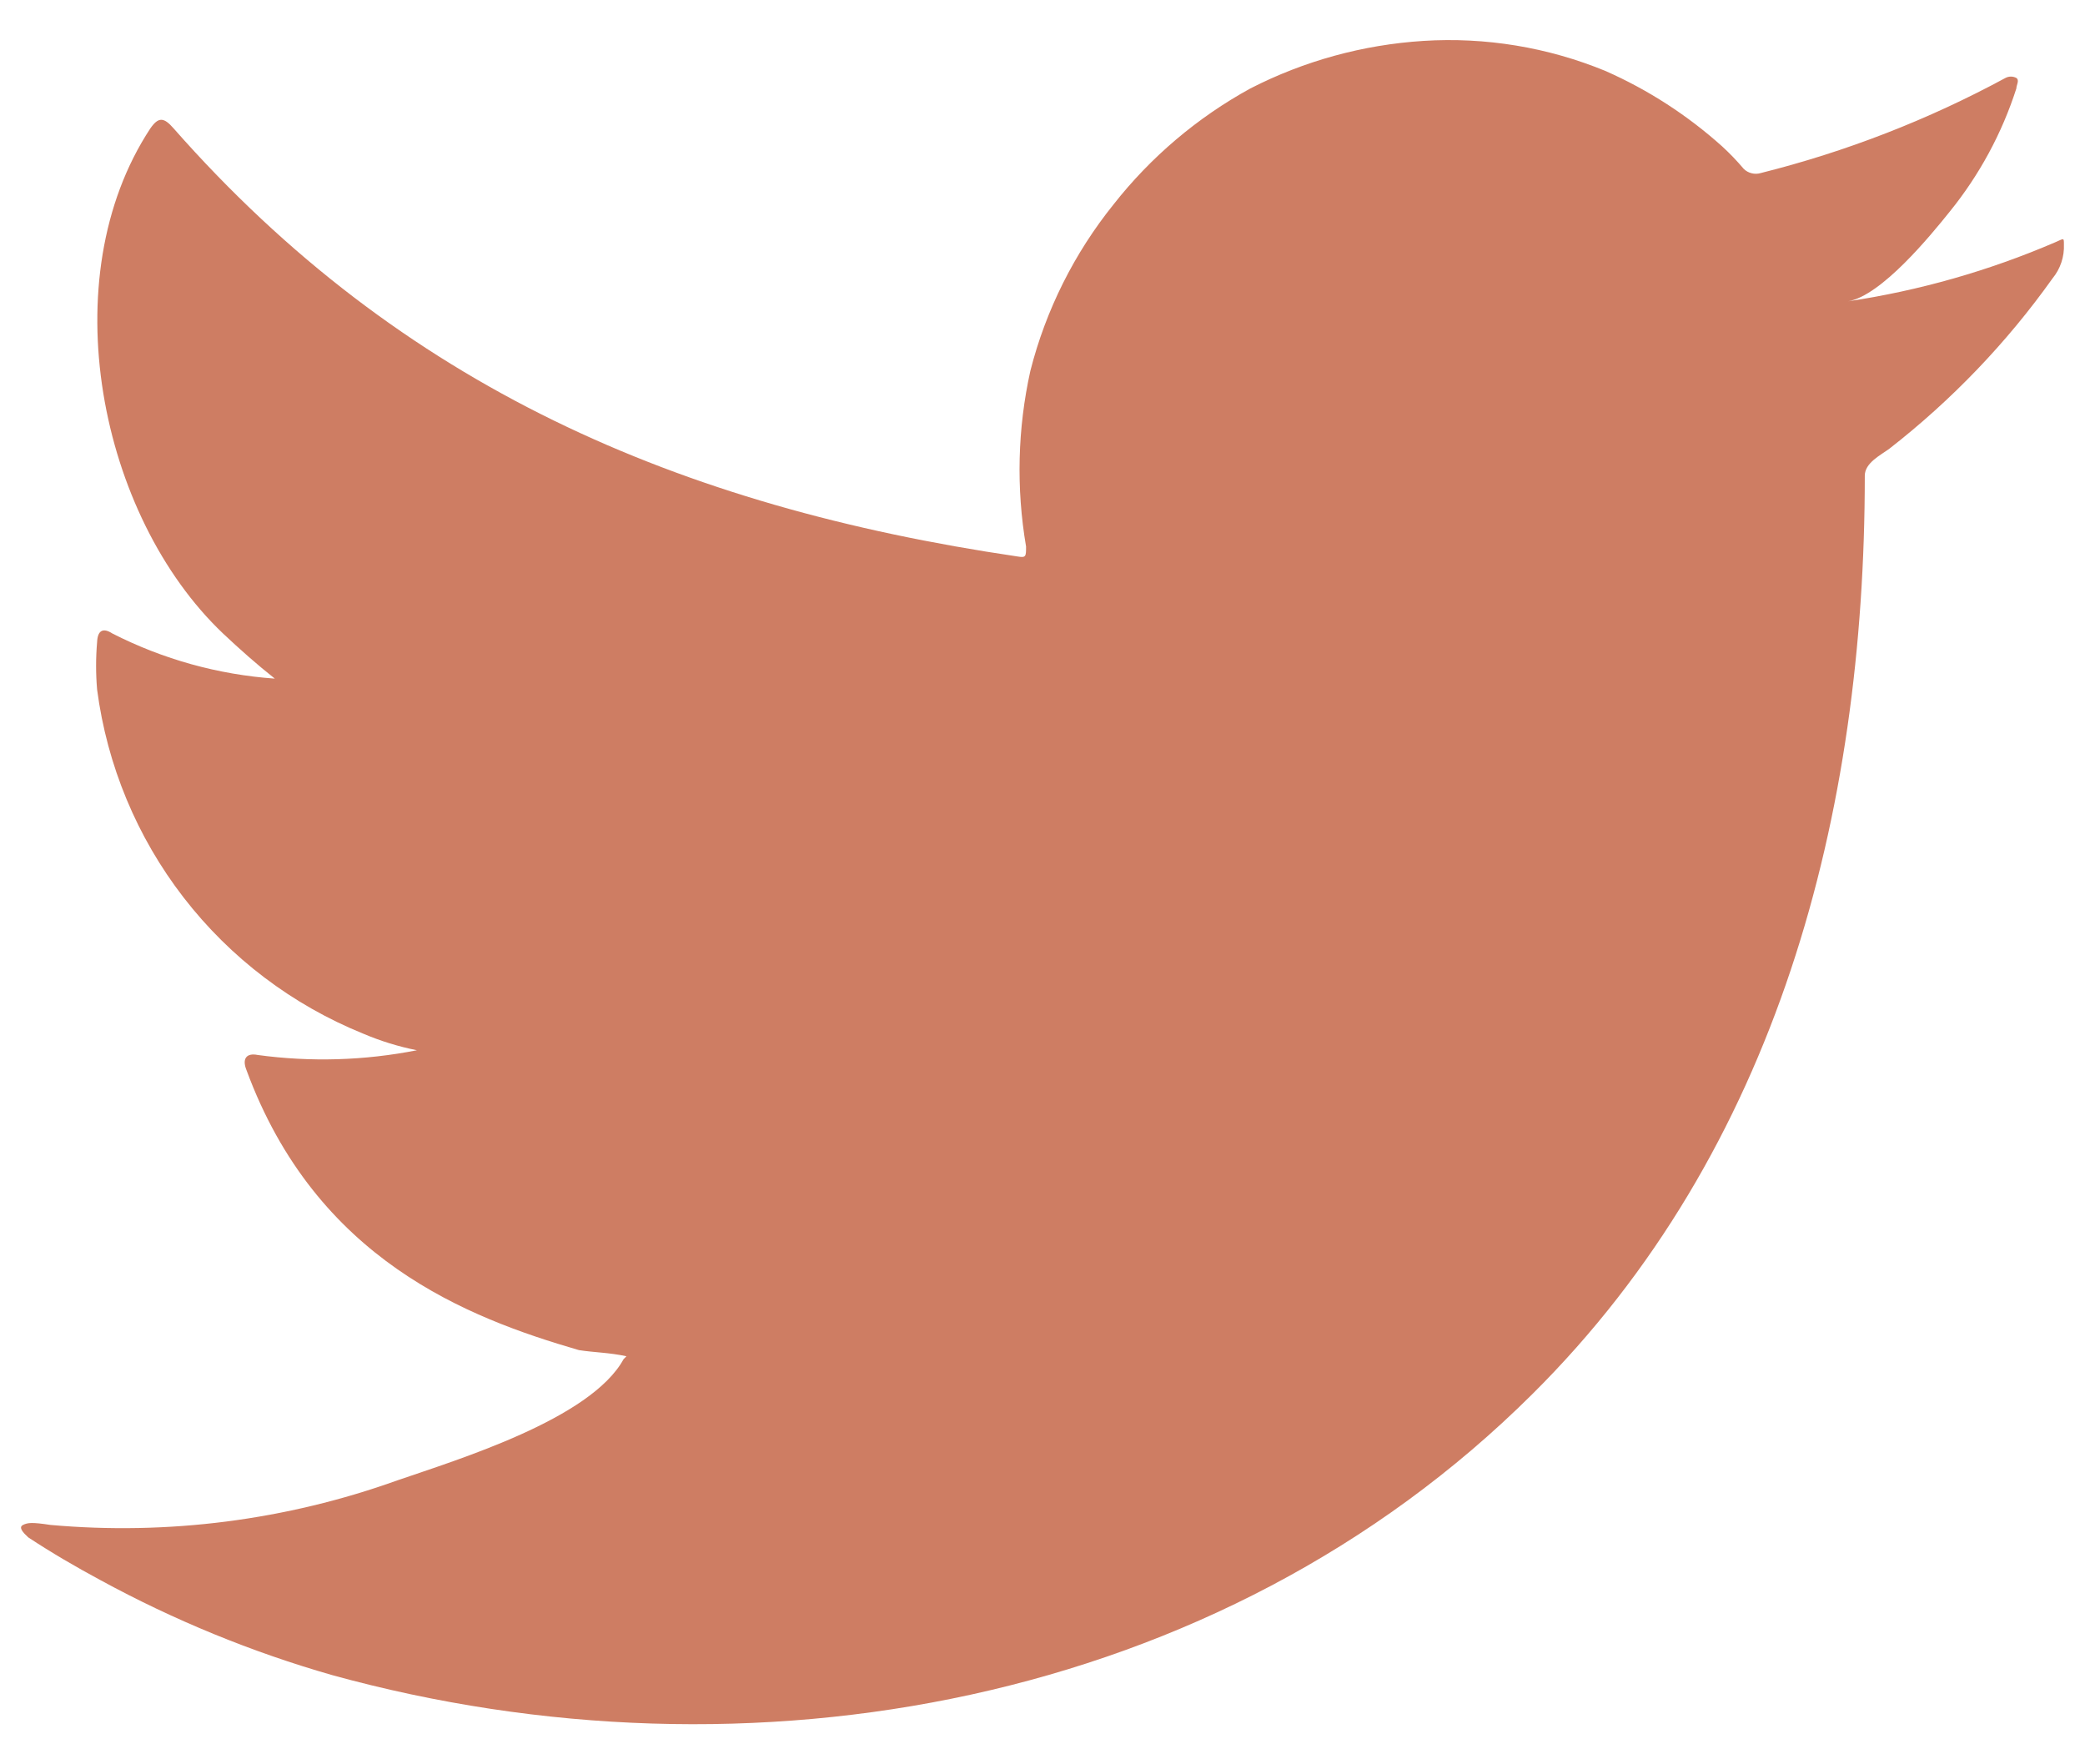 <svg width="26" height="22" viewBox="0 0 26 22" fill="none" xmlns="http://www.w3.org/2000/svg">
<path d="M25.624 3.023C24.8 3.377 23.934 3.624 23.046 3.757C23.461 3.686 24.072 2.94 24.314 2.638C24.683 2.182 24.965 1.661 25.144 1.103C25.144 1.061 25.186 1.002 25.144 0.972C25.123 0.961 25.1 0.955 25.076 0.955C25.052 0.955 25.029 0.961 25.008 0.972C24.044 1.494 23.019 1.892 21.956 2.158C21.919 2.169 21.88 2.17 21.842 2.16C21.805 2.151 21.77 2.132 21.743 2.104C21.66 2.006 21.571 1.913 21.476 1.826C21.043 1.437 20.551 1.119 20.018 0.884C19.3 0.589 18.524 0.461 17.749 0.51C16.997 0.558 16.263 0.759 15.592 1.103C14.932 1.465 14.351 1.957 13.886 2.549C13.396 3.158 13.042 3.865 12.849 4.623C12.689 5.343 12.671 6.088 12.795 6.815C12.795 6.939 12.795 6.957 12.689 6.939C8.464 6.317 4.997 4.818 2.165 1.601C2.041 1.458 1.975 1.458 1.875 1.601C0.642 3.473 1.241 6.436 2.781 7.899C2.989 8.095 3.202 8.284 3.427 8.462C2.721 8.412 2.032 8.221 1.401 7.899C1.282 7.822 1.217 7.864 1.211 8.006C1.194 8.203 1.194 8.401 1.211 8.599C1.335 9.543 1.707 10.438 2.29 11.192C2.873 11.946 3.646 12.531 4.529 12.889C4.745 12.981 4.969 13.05 5.199 13.096C4.545 13.225 3.874 13.245 3.214 13.155C3.072 13.126 3.018 13.203 3.072 13.339C3.943 15.709 5.833 16.432 7.219 16.835C7.409 16.865 7.599 16.865 7.812 16.912C7.812 16.912 7.812 16.912 7.776 16.948C7.368 17.694 5.714 18.198 4.956 18.459C3.571 18.956 2.095 19.146 0.63 19.015C0.399 18.98 0.346 18.986 0.287 19.015C0.227 19.045 0.287 19.11 0.352 19.17C0.648 19.365 0.944 19.537 1.252 19.703C2.17 20.203 3.14 20.601 4.144 20.888C9.347 22.322 15.201 21.267 19.106 17.386C22.175 14.34 23.254 10.139 23.254 5.932C23.254 5.772 23.449 5.677 23.562 5.594C24.338 4.989 25.023 4.275 25.594 3.473C25.693 3.353 25.744 3.201 25.737 3.046C25.737 2.957 25.737 2.975 25.624 3.023Z" fill="#CE7D63"/>
</svg>
